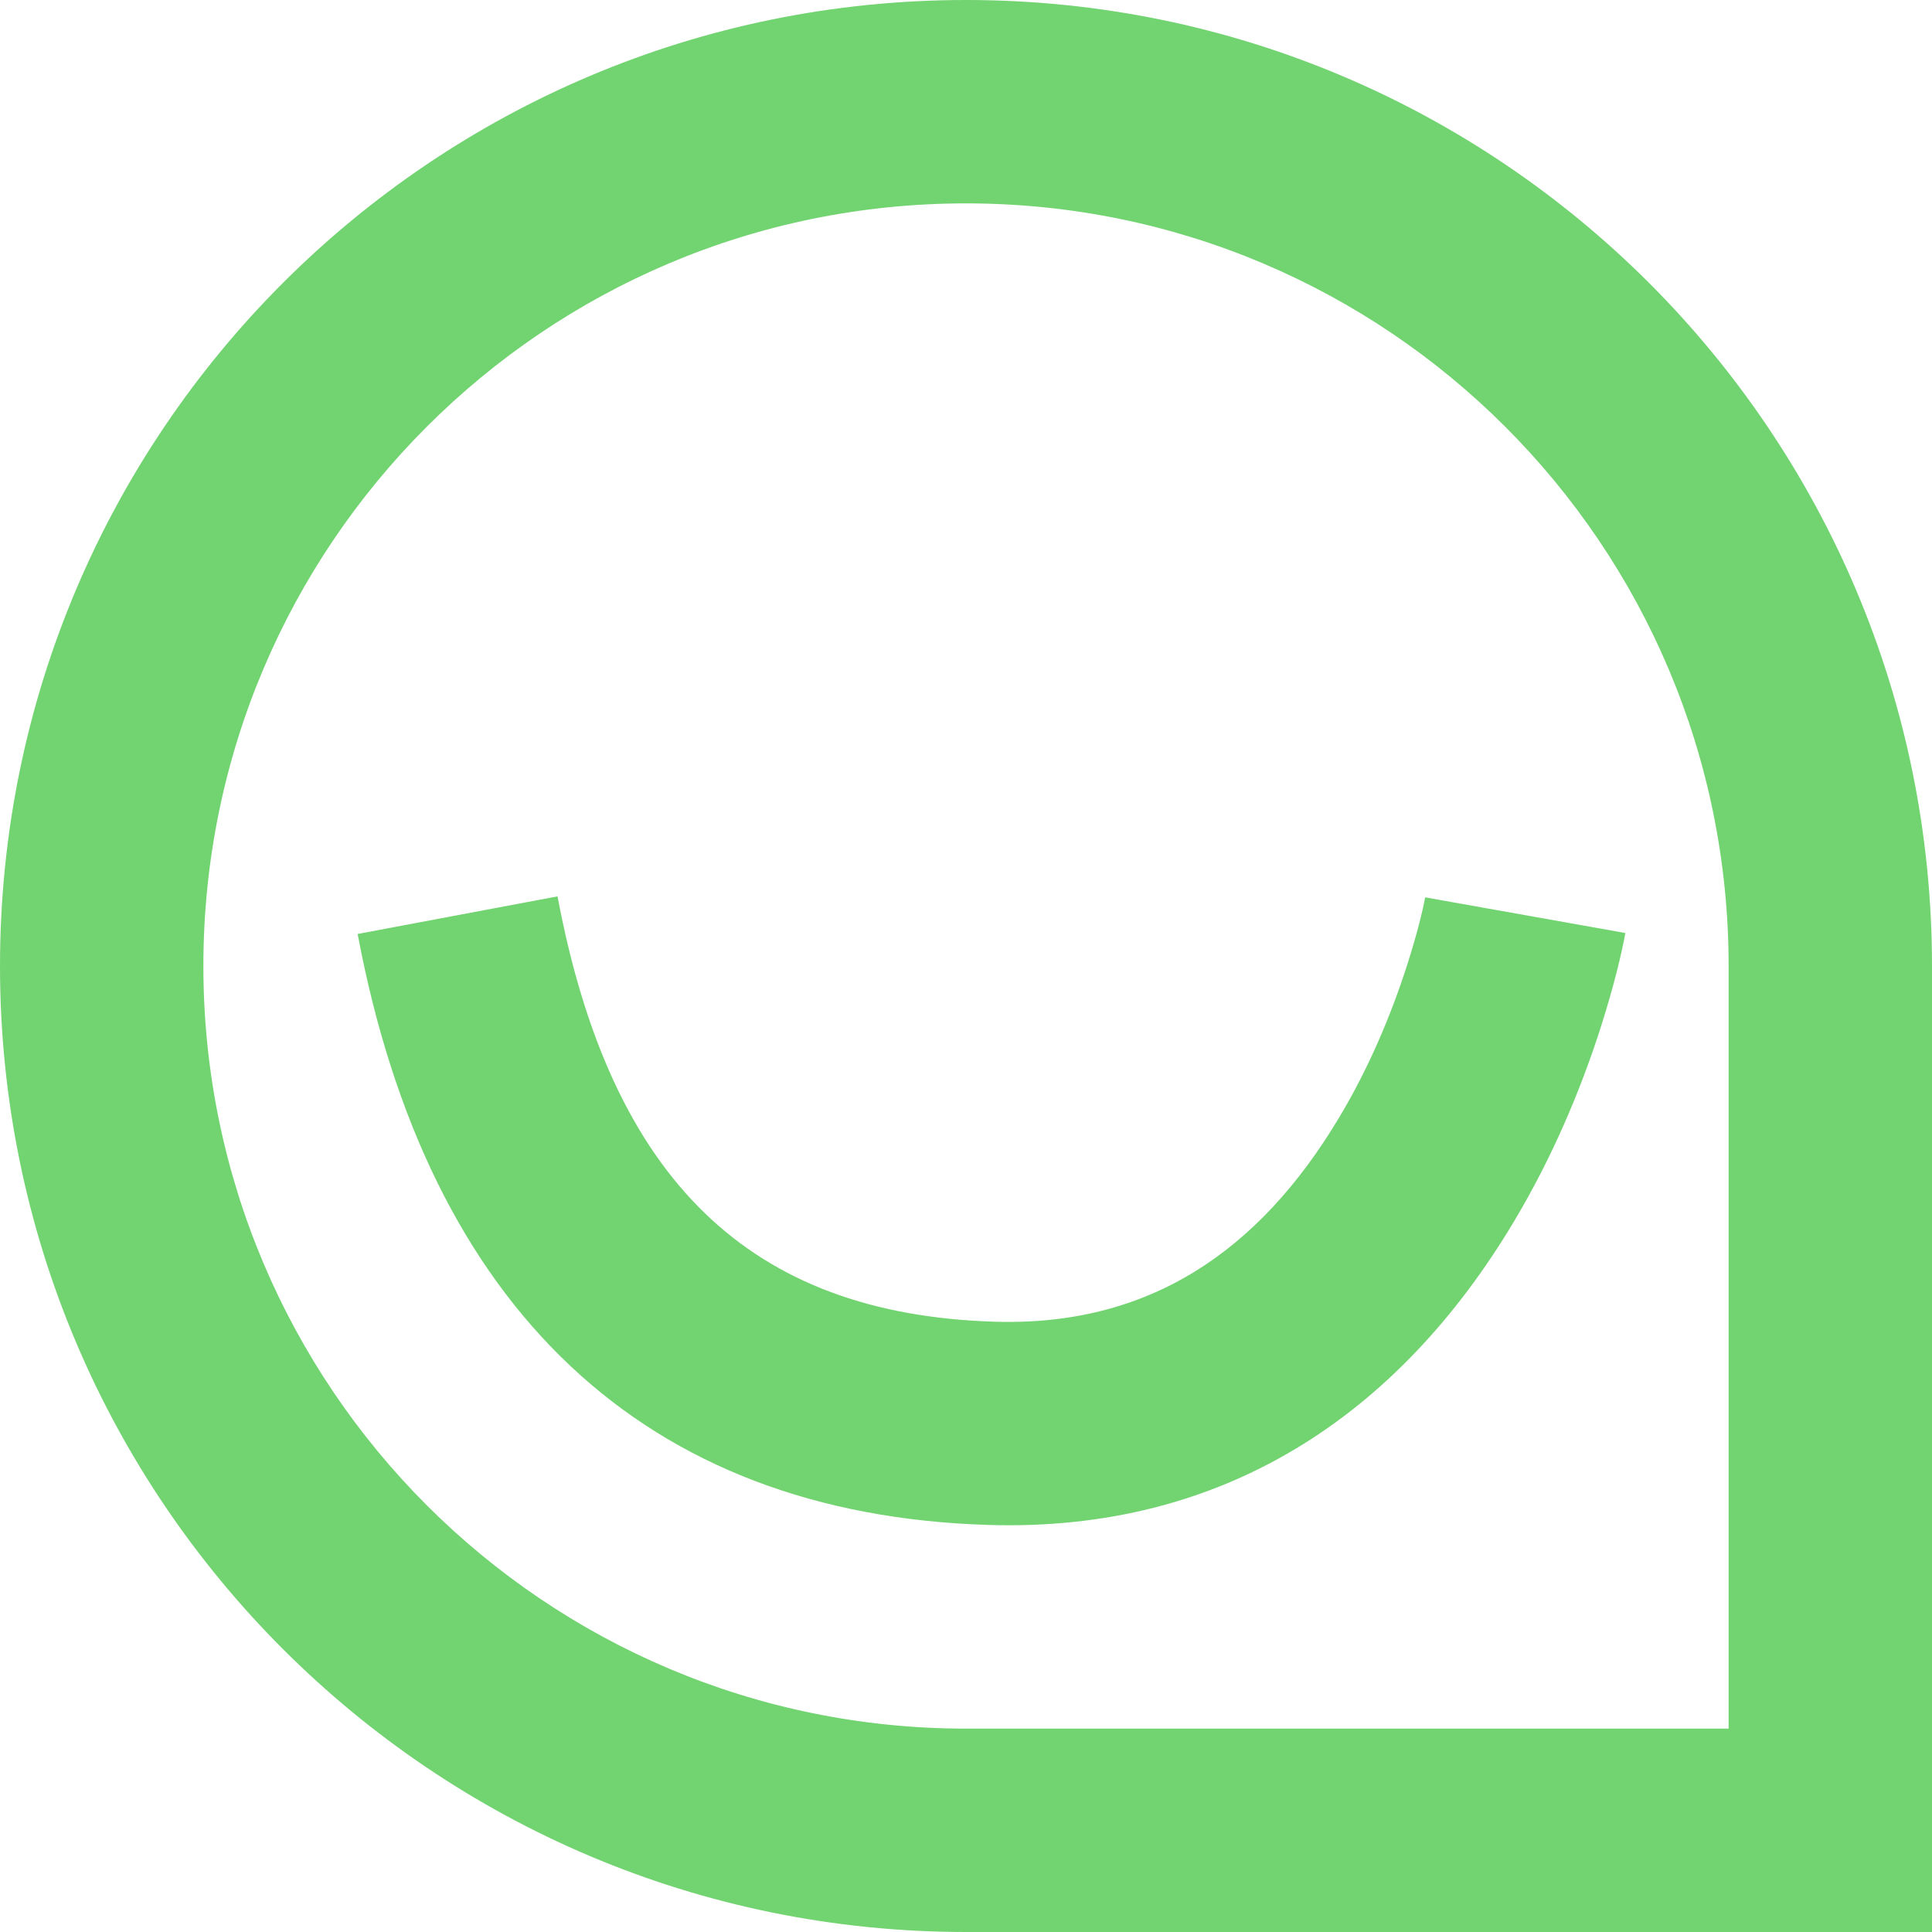 <svg height="26" viewBox="0 0 26 26" width="26" xmlns="http://www.w3.org/2000/svg"><path d="m146 26c-7.18 0-13-5.82-13-13 0-7.18 5.82-13 13-13s13 5.82 13 13v13zm0-2.737h10.263v-10.263c0-5.668-4.595-10.263-10.263-10.263s-10.263 4.595-10.263 10.263c0 5.668 4.595 10.263 10.263 10.263zm-8.187-10.694 2.69-.506c.721 3.834 2.601 5.623 5.881 5.724 2.072.064 3.557-.939 4.64-2.752.389-.65.692-1.357.918-2.065.134-.42.209-.737.237-.894l2.694.48c-.048.27-.151.701-.323 1.244-.285.896-.671 1.793-1.176 2.639-1.552 2.597-3.898 4.181-7.074 4.083-4.629-.142-7.539-2.912-8.487-7.953z" fill="#72d371" transform="translate(-133)"/></svg>